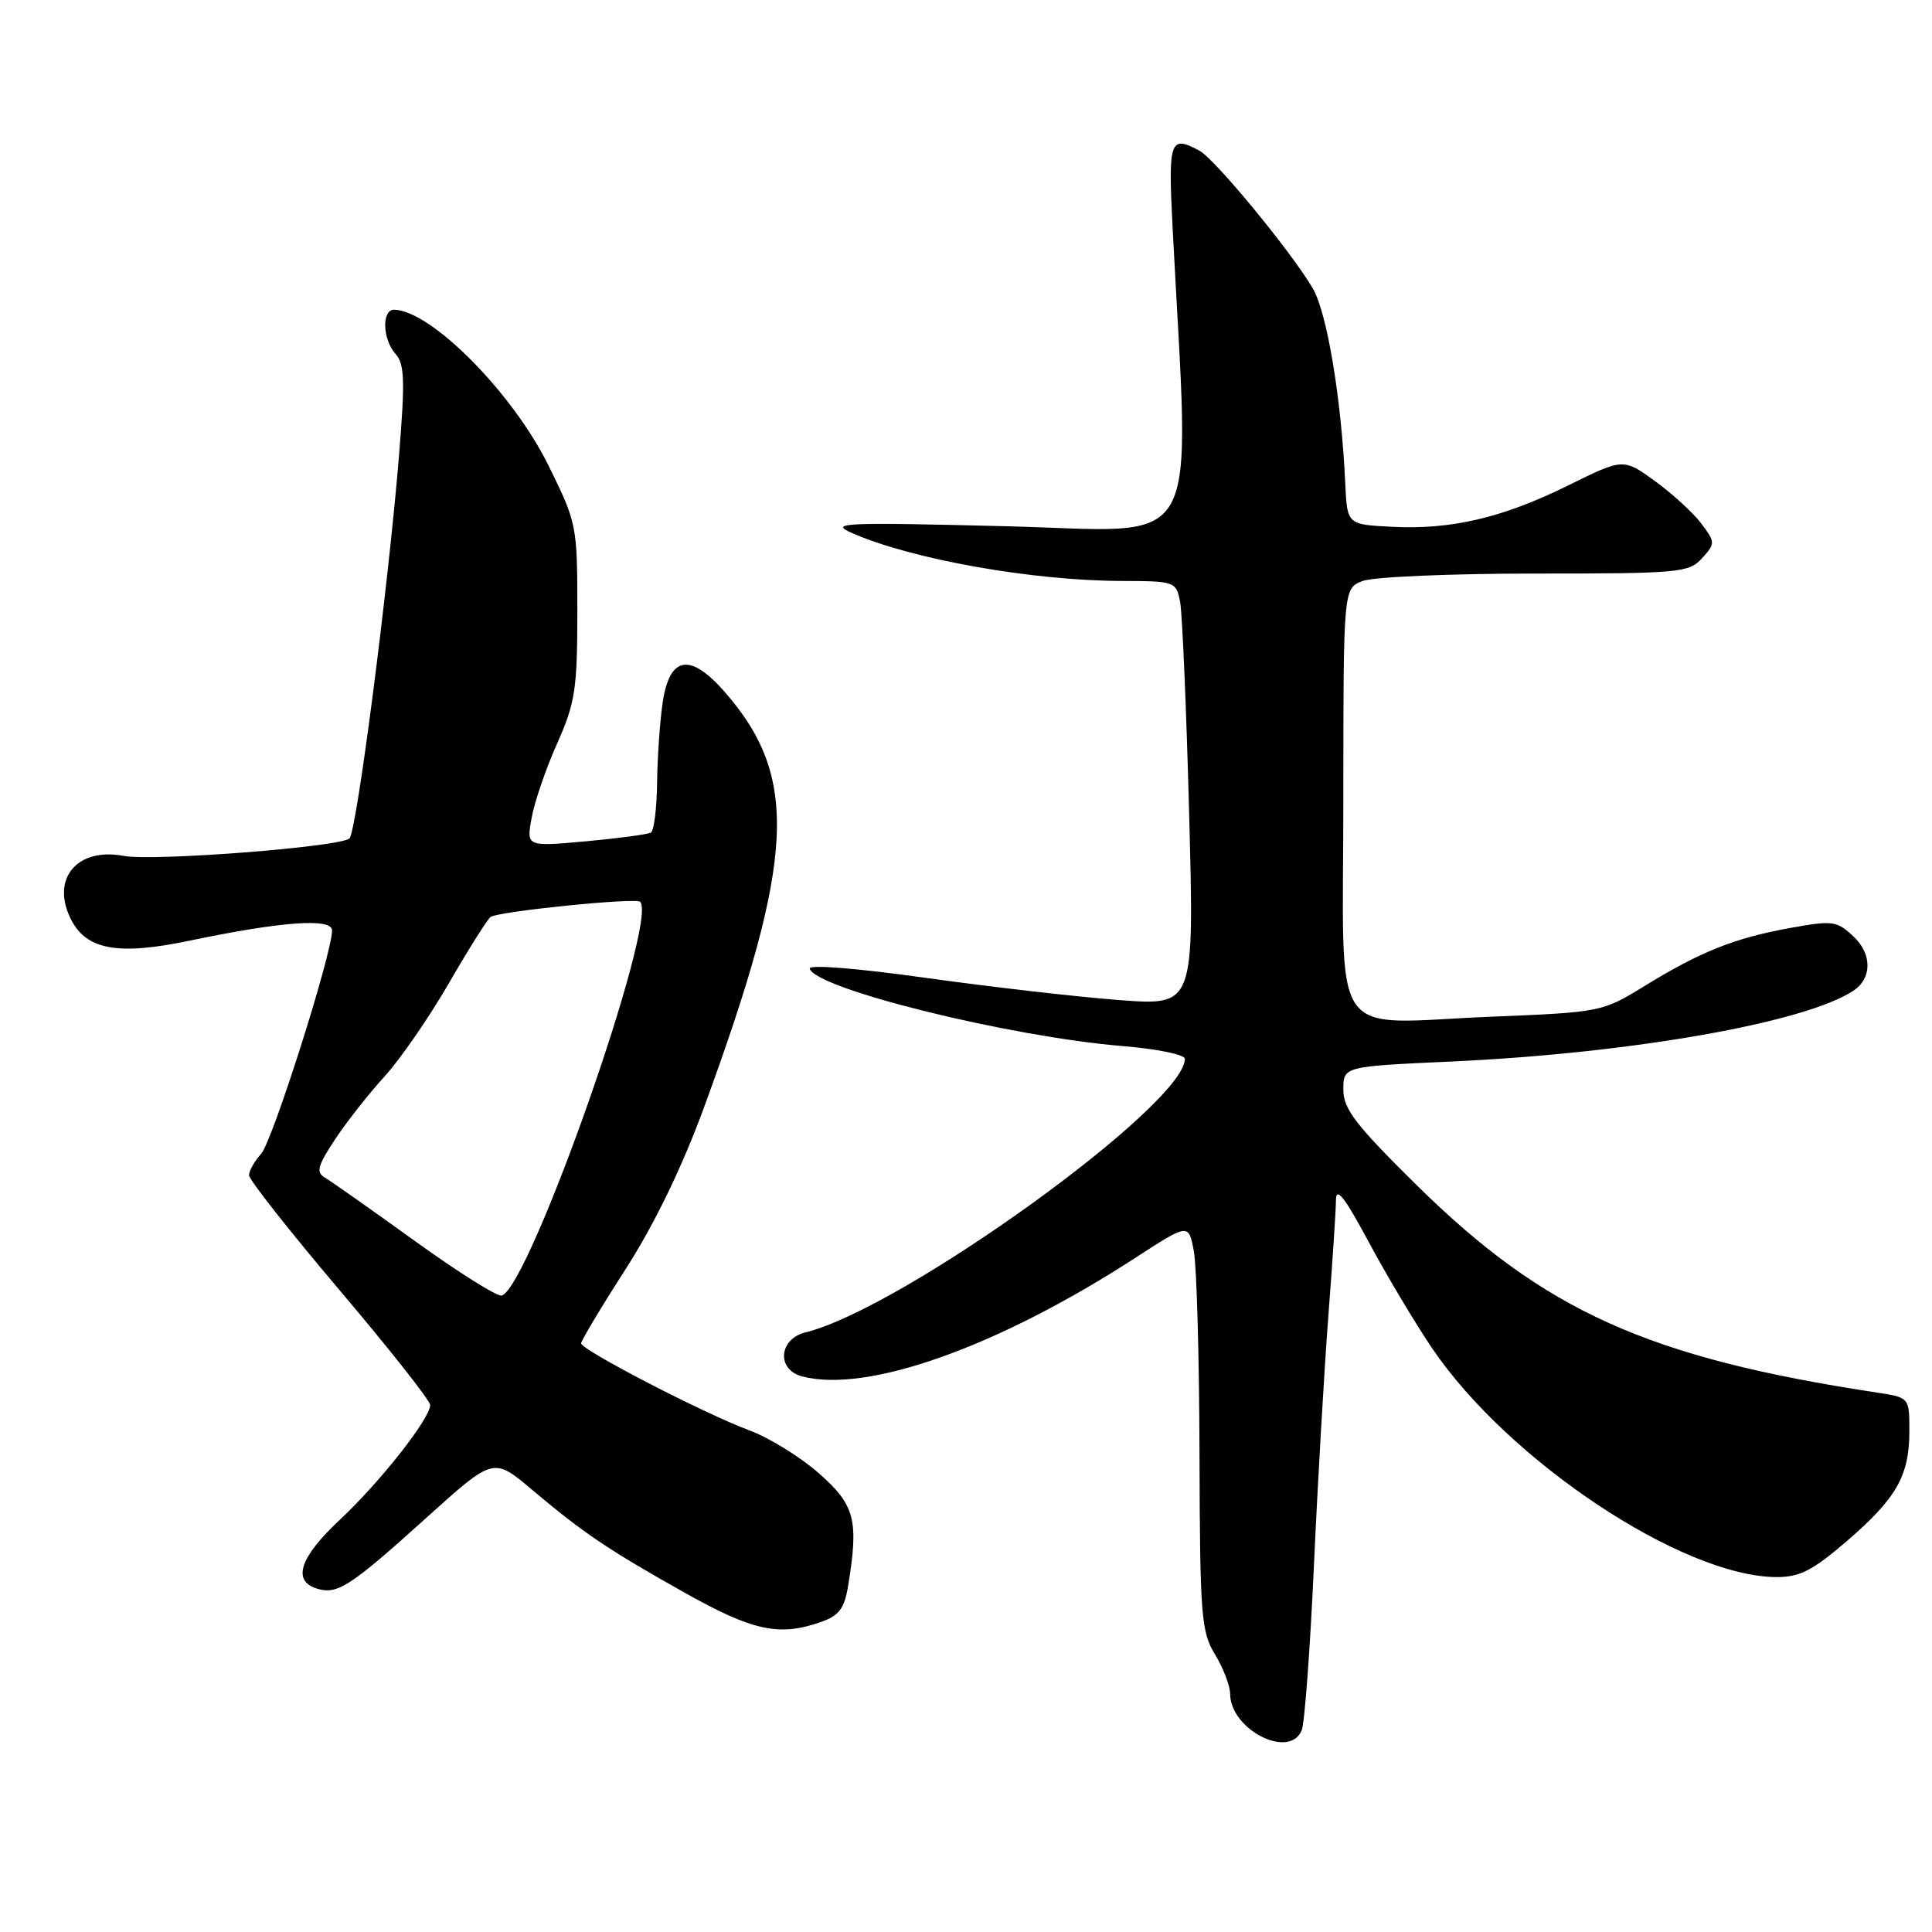 <?xml version="1.0" encoding="UTF-8" standalone="no"?>
<!DOCTYPE svg PUBLIC "-//W3C//DTD SVG 1.1//EN" "http://www.w3.org/Graphics/SVG/1.1/DTD/svg11.dtd" >
<svg xmlns="http://www.w3.org/2000/svg" xmlns:xlink="http://www.w3.org/1999/xlink" version="1.1" viewBox="0 0 256 256">
 <g >
 <path fill="currentColor"
d=" M 172.49 229.25 C 172.87 228.29 173.60 218.50 174.10 207.50 C 174.60 196.50 175.46 181.67 176.00 174.55 C 176.55 167.43 177.01 160.45 177.02 159.05 C 177.03 157.15 178.15 158.58 181.40 164.64 C 183.80 169.11 187.58 175.43 189.79 178.69 C 199.91 193.59 222.87 208.86 235.32 208.97 C 238.45 208.99 240.12 208.15 244.66 204.25 C 251.29 198.55 253.00 195.55 253.00 189.64 C 253.00 185.18 253.00 185.18 248.75 184.53 C 218.39 179.92 204.64 173.72 187.75 157.07 C 179.62 149.05 178.00 146.95 178.00 144.38 C 178.00 141.31 178.00 141.31 192.25 140.66 C 216.18 139.57 239.26 135.50 245.62 131.25 C 248.06 129.61 248.06 126.41 245.63 124.12 C 243.38 122.00 242.87 121.94 237.15 122.97 C 229.80 124.31 225.31 126.10 217.88 130.67 C 212.33 134.08 212.10 134.13 197.79 134.71 C 175.73 135.60 178.00 138.91 178.00 105.96 C 178.00 77.95 178.00 77.95 180.57 76.98 C 181.98 76.44 192.26 76.00 203.41 76.00 C 222.50 76.00 223.80 75.88 225.52 73.98 C 227.30 72.01 227.30 71.87 225.43 69.37 C 224.37 67.96 221.61 65.43 219.30 63.75 C 215.10 60.71 215.10 60.71 207.80 64.32 C 199.06 68.63 192.31 70.21 184.38 69.80 C 178.50 69.50 178.50 69.50 178.25 64.00 C 177.74 52.82 175.84 41.44 173.95 38.21 C 171.10 33.35 160.98 21.06 158.92 19.96 C 155.01 17.87 154.78 18.54 155.38 30.25 C 157.65 74.29 159.83 70.39 133.35 69.73 C 111.72 69.19 109.81 69.27 112.87 70.62 C 120.79 74.11 136.76 76.95 148.67 76.98 C 155.69 77.00 155.85 77.06 156.37 79.75 C 156.66 81.26 157.20 93.92 157.57 107.88 C 158.24 133.26 158.24 133.26 148.37 132.52 C 142.94 132.11 131.40 130.79 122.73 129.58 C 113.46 128.28 107.09 127.78 107.29 128.36 C 108.18 131.05 133.75 137.37 148.75 138.61 C 153.29 138.98 157.00 139.74 157.00 140.30 C 157.00 146.39 119.55 173.40 106.75 176.54 C 103.20 177.41 102.86 181.46 106.25 182.37 C 114.84 184.67 132.23 178.49 150.50 166.63 C 157.50 162.09 157.50 162.09 158.19 165.79 C 158.57 167.83 158.91 179.95 158.94 192.73 C 159.00 214.12 159.16 216.21 161.00 219.23 C 162.09 221.03 162.99 223.37 163.00 224.44 C 163.01 229.19 170.91 233.20 172.49 229.25 Z  M 108.73 214.94 C 111.16 214.10 111.88 213.16 112.37 210.19 C 113.81 201.44 113.30 199.43 108.52 195.23 C 106.06 193.06 101.90 190.49 99.27 189.52 C 93.33 187.32 77.00 178.87 77.00 178.00 C 77.00 177.65 79.66 173.20 82.92 168.13 C 86.76 162.14 90.40 154.61 93.30 146.70 C 105.40 113.65 105.92 102.95 95.98 91.63 C 91.45 86.47 88.74 86.93 87.82 93.00 C 87.45 95.47 87.11 100.29 87.07 103.69 C 87.03 107.10 86.66 110.08 86.25 110.32 C 85.84 110.56 81.95 111.08 77.62 111.48 C 69.74 112.19 69.74 112.19 70.45 108.35 C 70.83 106.23 72.35 101.80 73.83 98.50 C 76.22 93.12 76.50 91.31 76.50 80.96 C 76.50 69.59 76.44 69.30 72.66 61.65 C 67.93 52.06 57.15 41.17 52.25 41.04 C 50.55 40.99 50.67 44.97 52.43 46.92 C 53.61 48.24 53.68 50.51 52.86 60.50 C 51.42 78.03 47.26 110.14 46.31 111.09 C 45.18 112.22 20.31 114.15 16.39 113.41 C 10.15 112.24 6.66 116.51 9.45 121.91 C 11.51 125.88 15.71 126.62 25.14 124.64 C 37.35 122.09 44.00 121.61 44.00 123.29 C 44.00 126.36 36.10 151.23 34.60 152.89 C 33.72 153.86 33.00 155.14 33.00 155.73 C 33.00 156.32 38.40 163.17 45.00 170.96 C 51.60 178.75 57.00 185.59 57.00 186.17 C 57.00 187.96 50.37 196.38 45.05 201.36 C 39.74 206.32 38.68 209.45 41.96 210.49 C 44.68 211.35 46.34 210.28 56.50 201.11 C 65.39 193.09 65.39 193.09 70.44 197.35 C 77.32 203.15 80.57 205.34 90.76 211.06 C 99.76 216.11 103.23 216.86 108.73 214.94 Z  M 54.99 164.45 C 49.22 160.29 43.85 156.51 43.05 156.04 C 41.85 155.34 42.08 154.47 44.40 150.97 C 45.94 148.64 48.90 144.88 50.97 142.62 C 53.04 140.35 56.89 134.77 59.52 130.21 C 62.16 125.65 64.63 121.73 65.02 121.49 C 66.23 120.74 84.25 118.92 84.82 119.49 C 87.27 121.93 70.22 170.44 66.49 171.67 C 65.93 171.86 60.76 168.61 54.99 164.45 Z "/>
</g>
</svg>